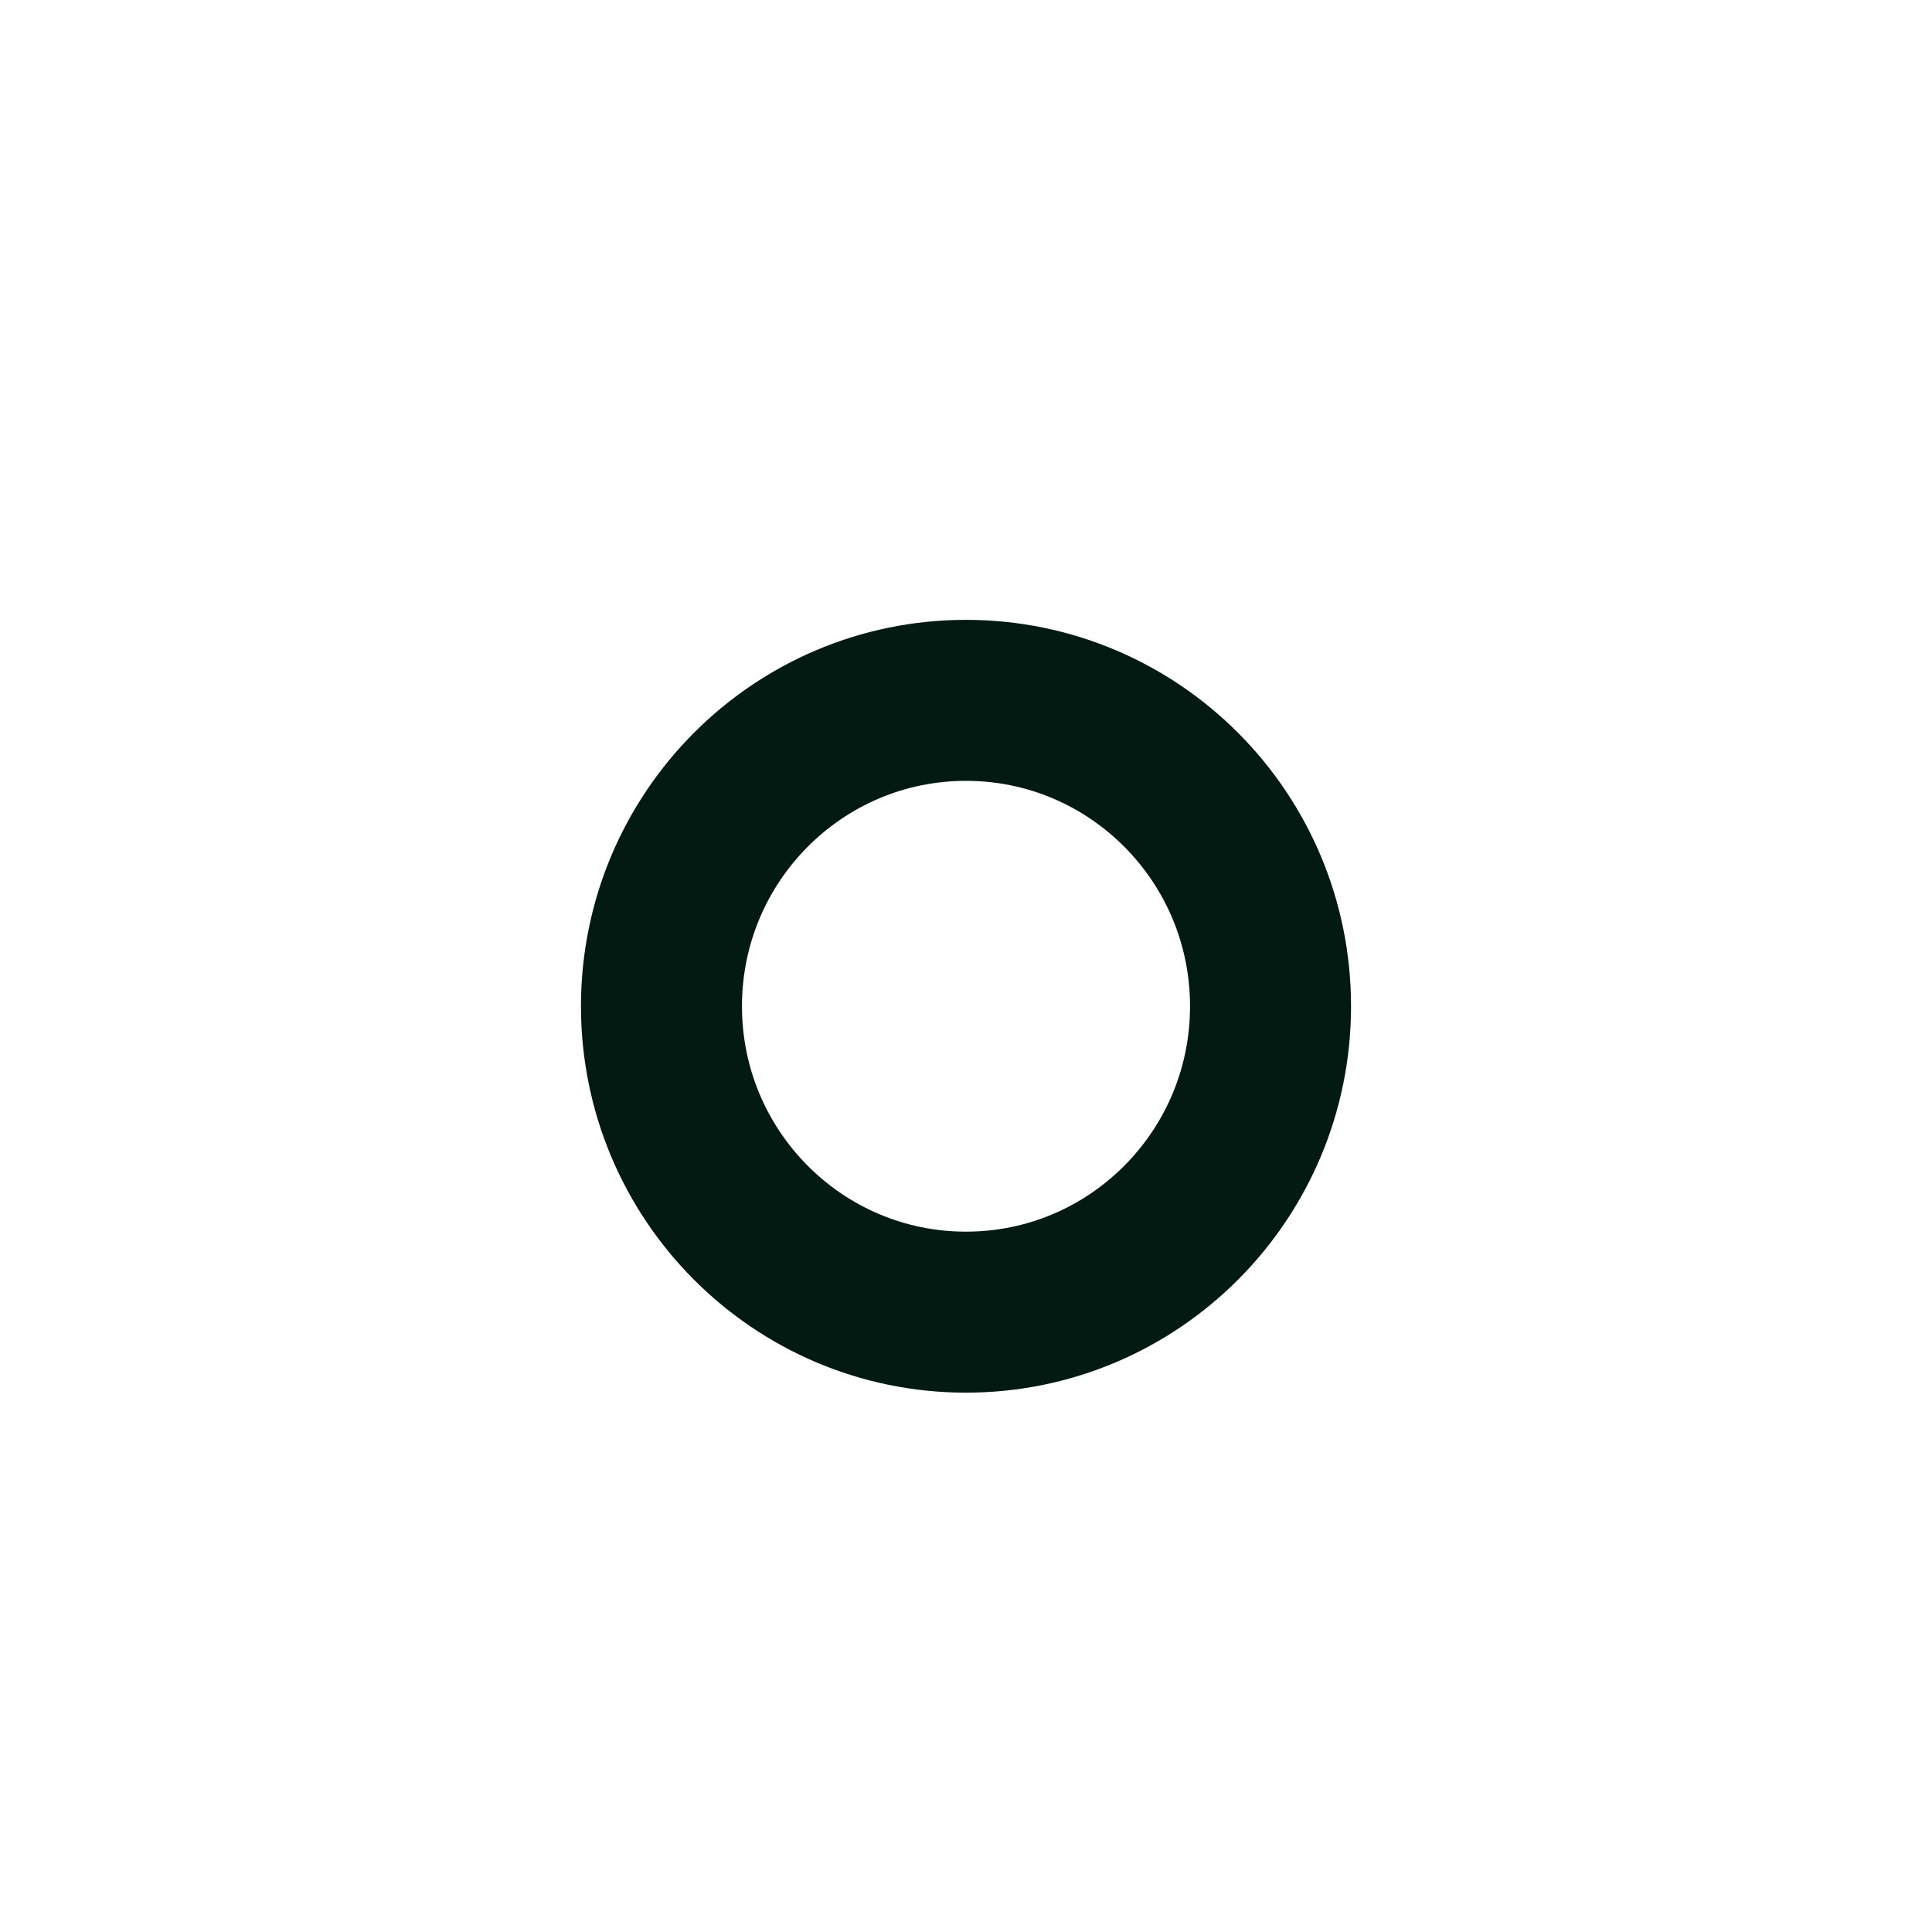 <svg width="24" height="24" viewBox="0 0 24 24" fill="none" xmlns="http://www.w3.org/2000/svg">
<path d="M15.783 12.5C15.783 14.599 14.089 16.3 12 16.3C9.911 16.3 8.217 14.599 8.217 12.5C8.217 10.401 9.911 8.7 12 8.7C14.089 8.7 15.783 10.401 15.783 12.5Z" stroke="#021A12" stroke-width="2"/>
</svg>
